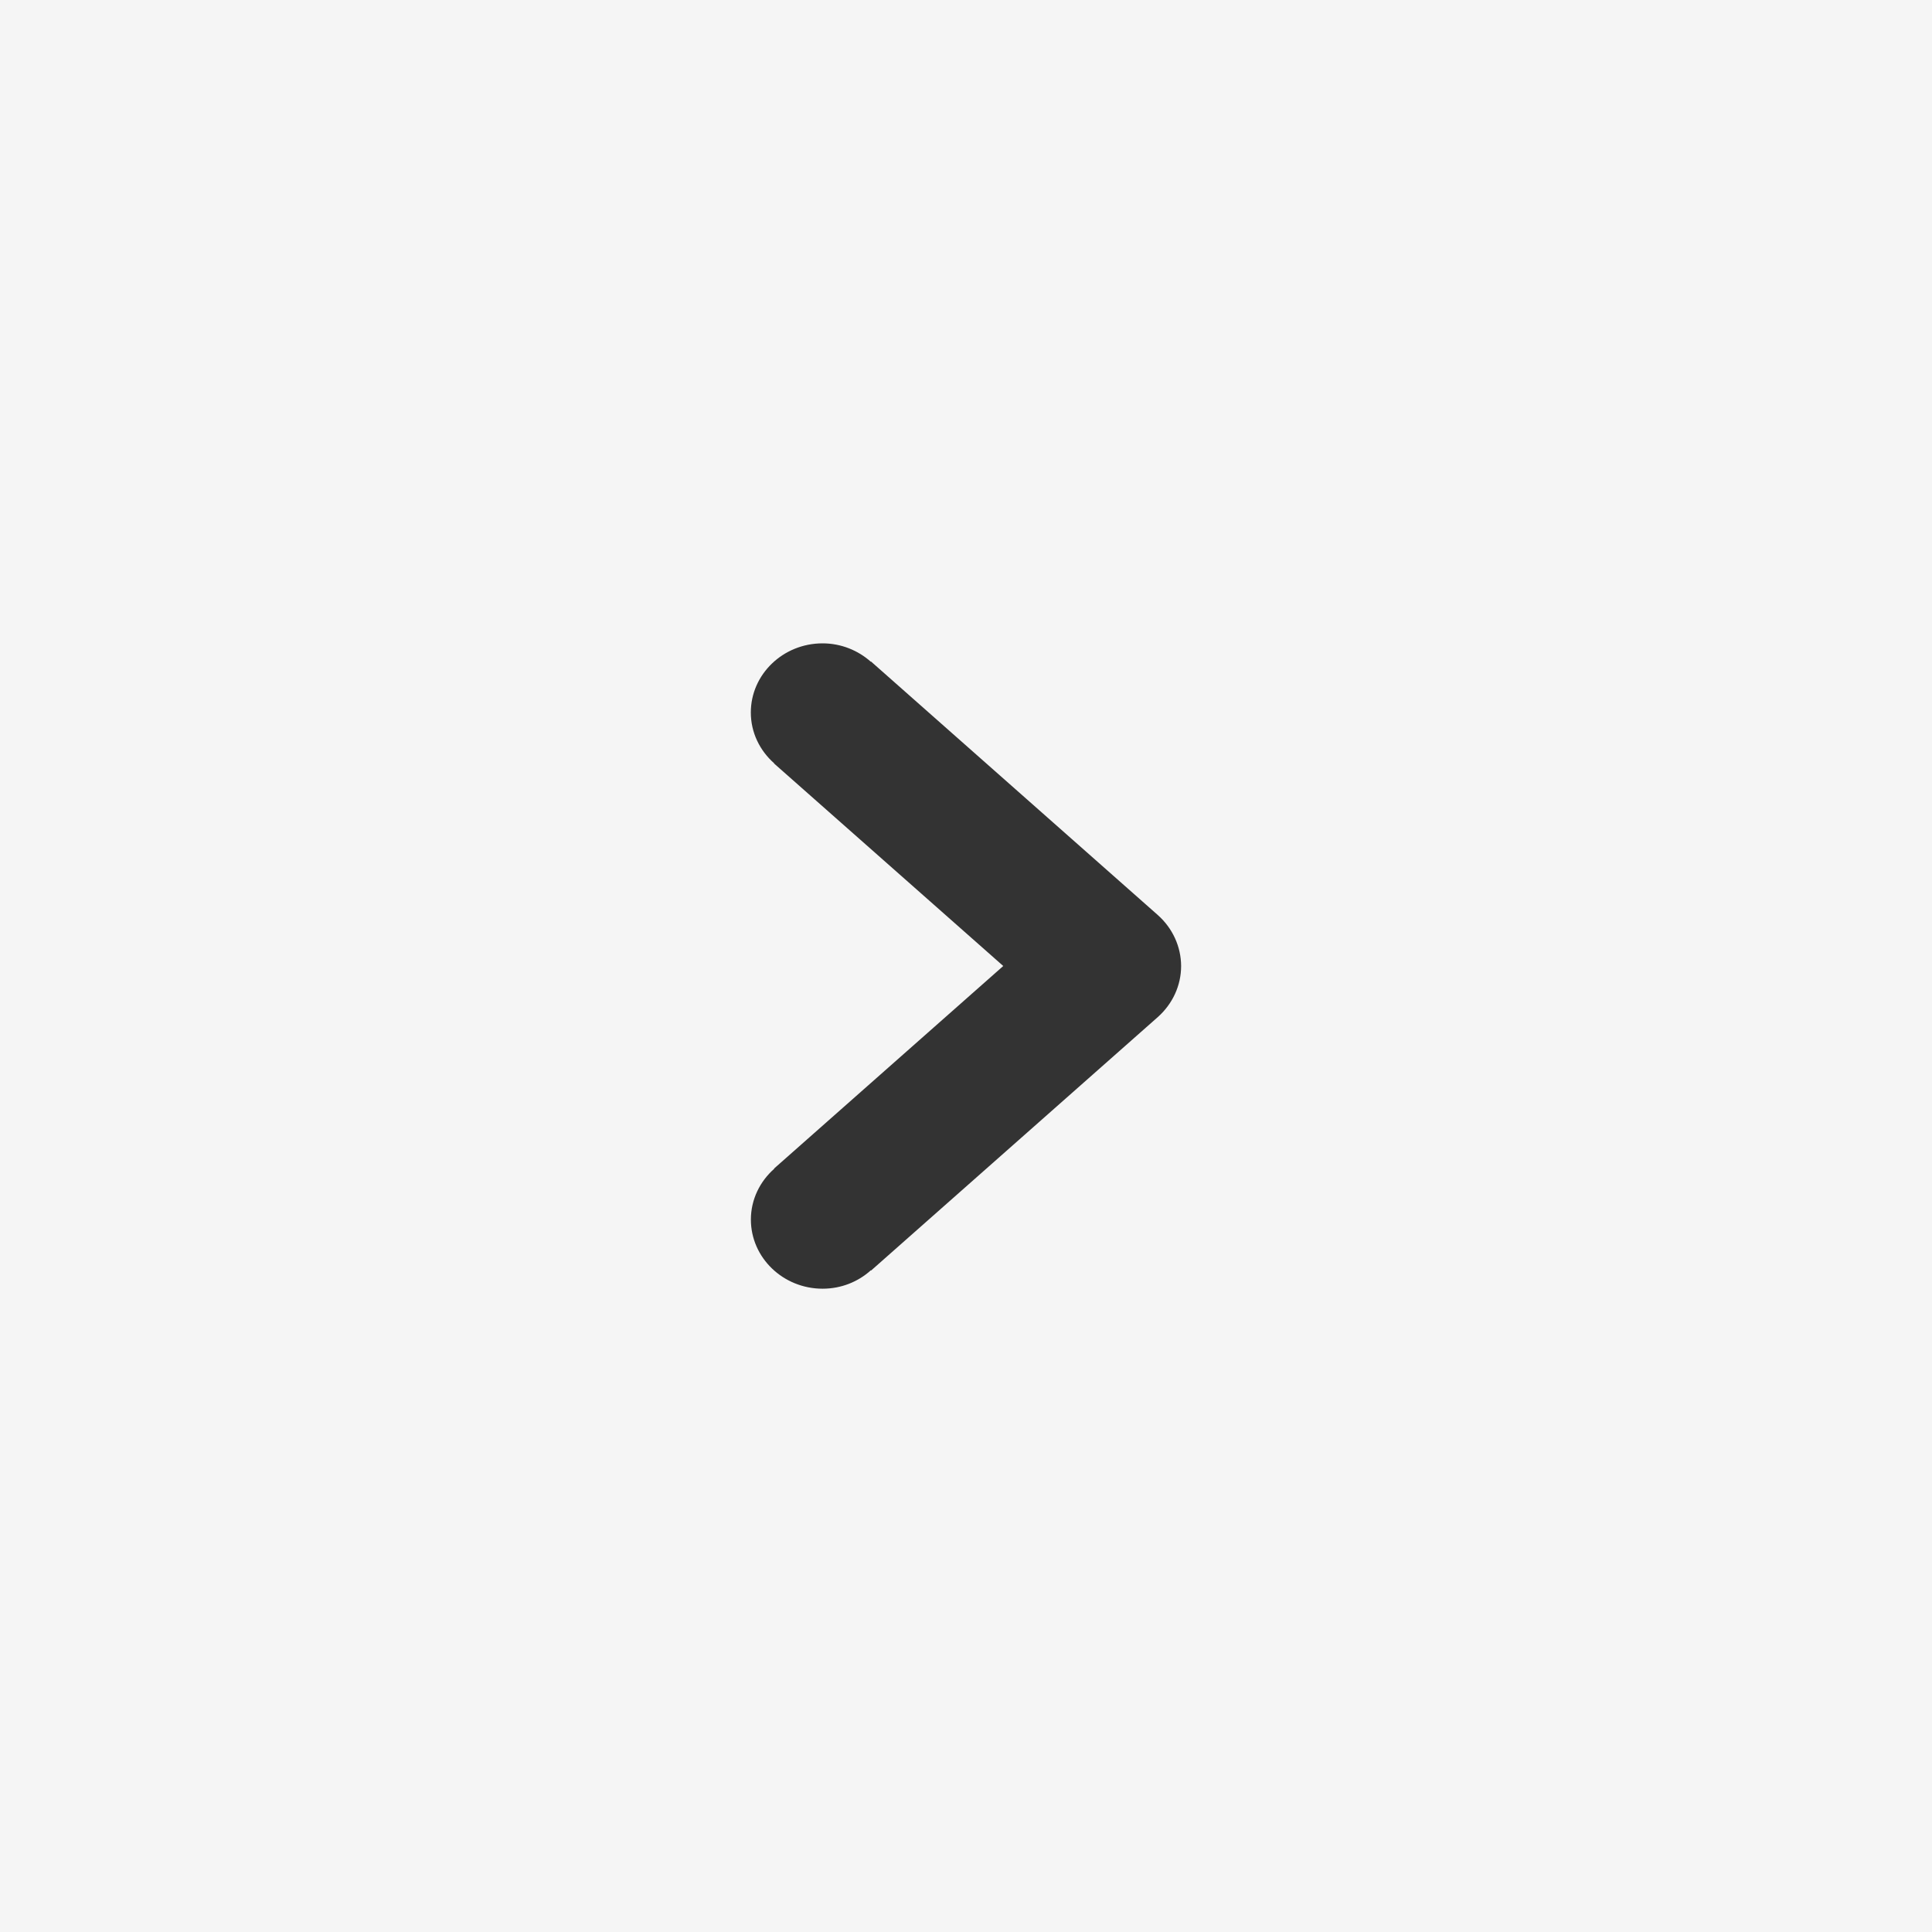 <?xml version="1.0" encoding="utf-8"?>
<!-- Generator: Adobe Illustrator 16.2.0, SVG Export Plug-In . SVG Version: 6.00 Build 0)  -->
<!DOCTYPE svg PUBLIC "-//W3C//DTD SVG 1.1//EN" "http://www.w3.org/Graphics/SVG/1.1/DTD/svg11.dtd">
<svg version="1.1" id="Слой_1" xmlns="http://www.w3.org/2000/svg" xmlns:xlink="http://www.w3.org/1999/xlink" x="0px" y="0px"
	 width="32px" height="32px" viewBox="0 0 32 32" enable-background="new 0 0 32 32" xml:space="preserve">
<g>
	<rect x="0" fill="#F5F5F5" width="32" height="32"/>
	<g id="Right_27_">
		<g>
			<path fill="#333333" d="M19.177,15.156l-4.75-4.199l-0.004,0.003c-0.209-0.186-0.49-0.304-0.799-0.304
				c-0.654,0-1.188,0.513-1.188,1.145c0,0.334,0.15,0.633,0.387,0.842l-0.002,0.003L16.617,16l-3.795,3.354l0.002,0.004
				c-0.236,0.208-0.387,0.508-0.387,0.842c0,0.631,0.533,1.145,1.188,1.145c0.309,0,0.59-0.116,0.799-0.305l0.004,0.004l4.75-4.199
				c0.244-0.218,0.385-0.522,0.385-0.844C19.562,15.678,19.421,15.373,19.177,15.156z"/>
		</g>
	</g>
</g>
</svg>
